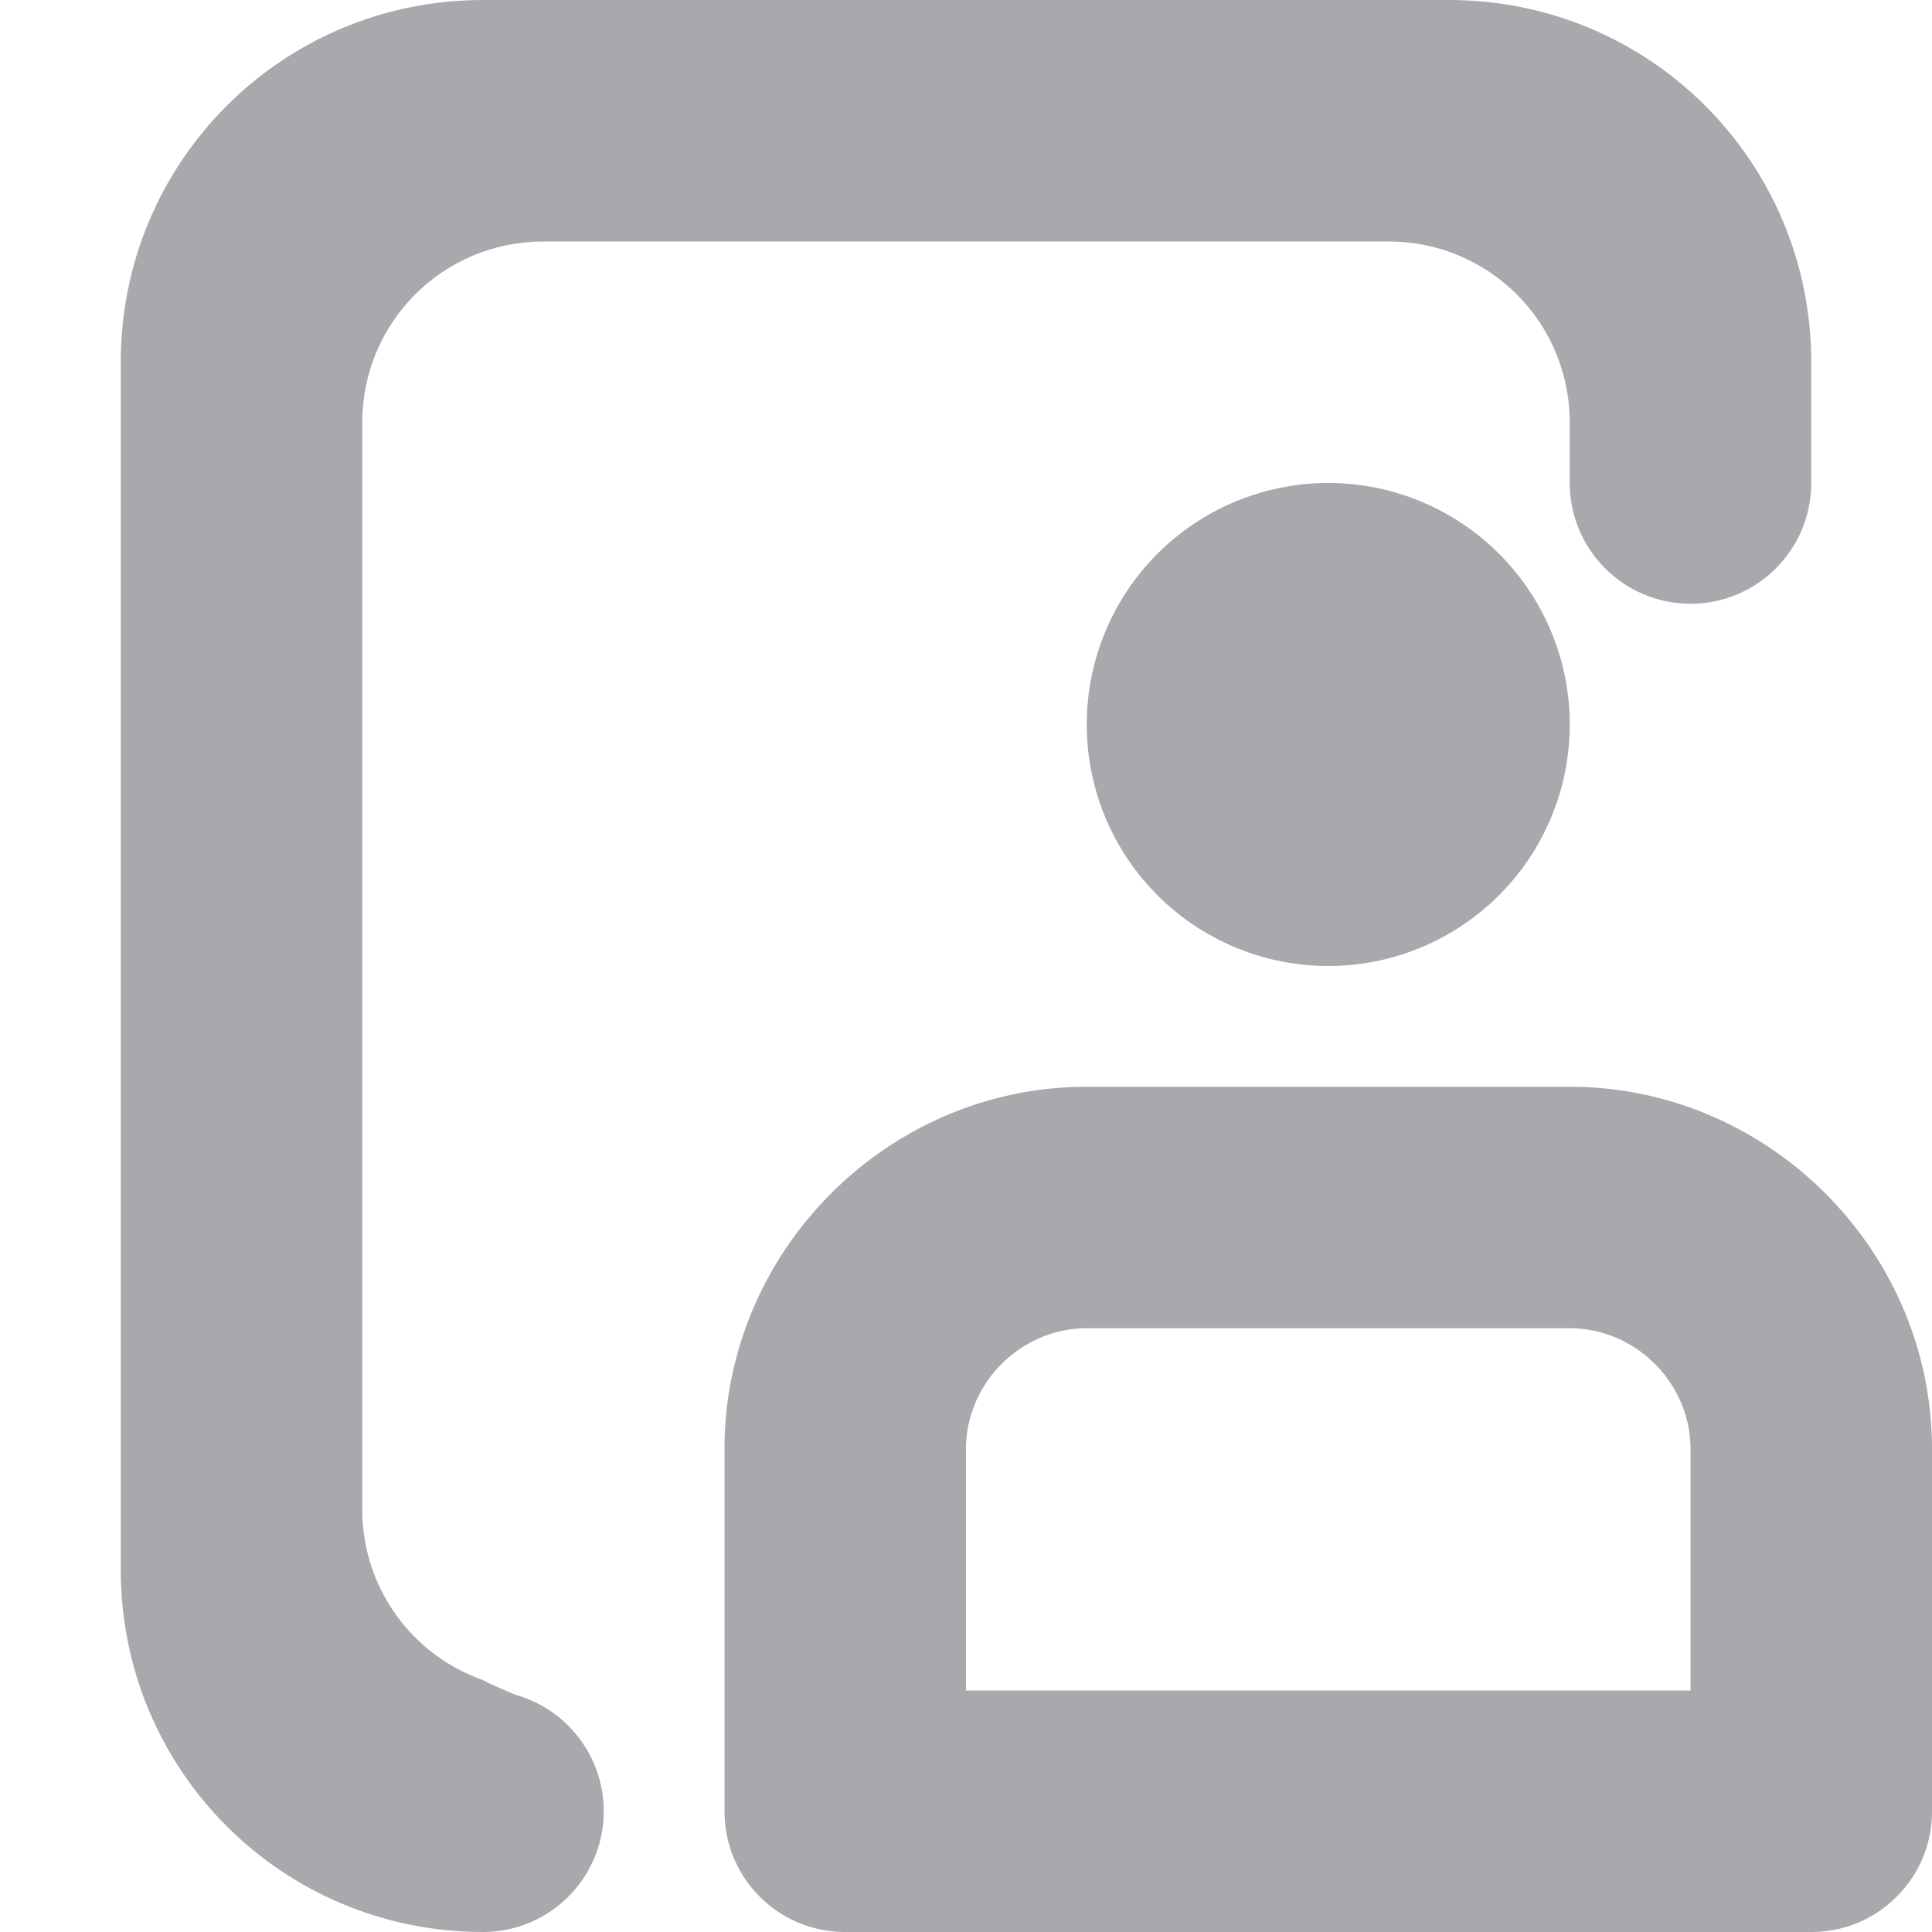<svg viewBox="0 0 16 16" xmlns="http://www.w3.org/2000/svg"><g fill="#aaa8ac"><path d="m4 0c-1.662 0-3 1.338-3 3v10c0 1.662 1.338 3 3 3 .552 0 1-.448 1-1 0-.46-.311-.849-.734-.965-.247-.105-.237-.108-.266-.121-.583-.205-1-.759-1-1.414v-9c0-.831.669-1.5 1.5-1.5h7c.831 0 1.5.669 1.5 1.5v.5c0 .552.448 1 1 1s1-.448 1-1v-1c0-1.662-1.338-3-3-3z"/><path d="m11 4a2 2 0 0 0 -2 2 2 2 0 0 0 2 2 2 2 0 0 0 2-2 2 2 0 0 0 -2-2zm-2 5c-1.645 0-3 1.355-3 3v1 2c0 .554.446 1 1 1h2 4 2c.554 0 1-.446 1-1v-2-1c0-1.645-1.355-3-3-3zm0 2h4c.546 0 1 .454 1 1v1 1h-1-4-1v-1-1c0-.546.454-1 1-1z"/></g></svg>
